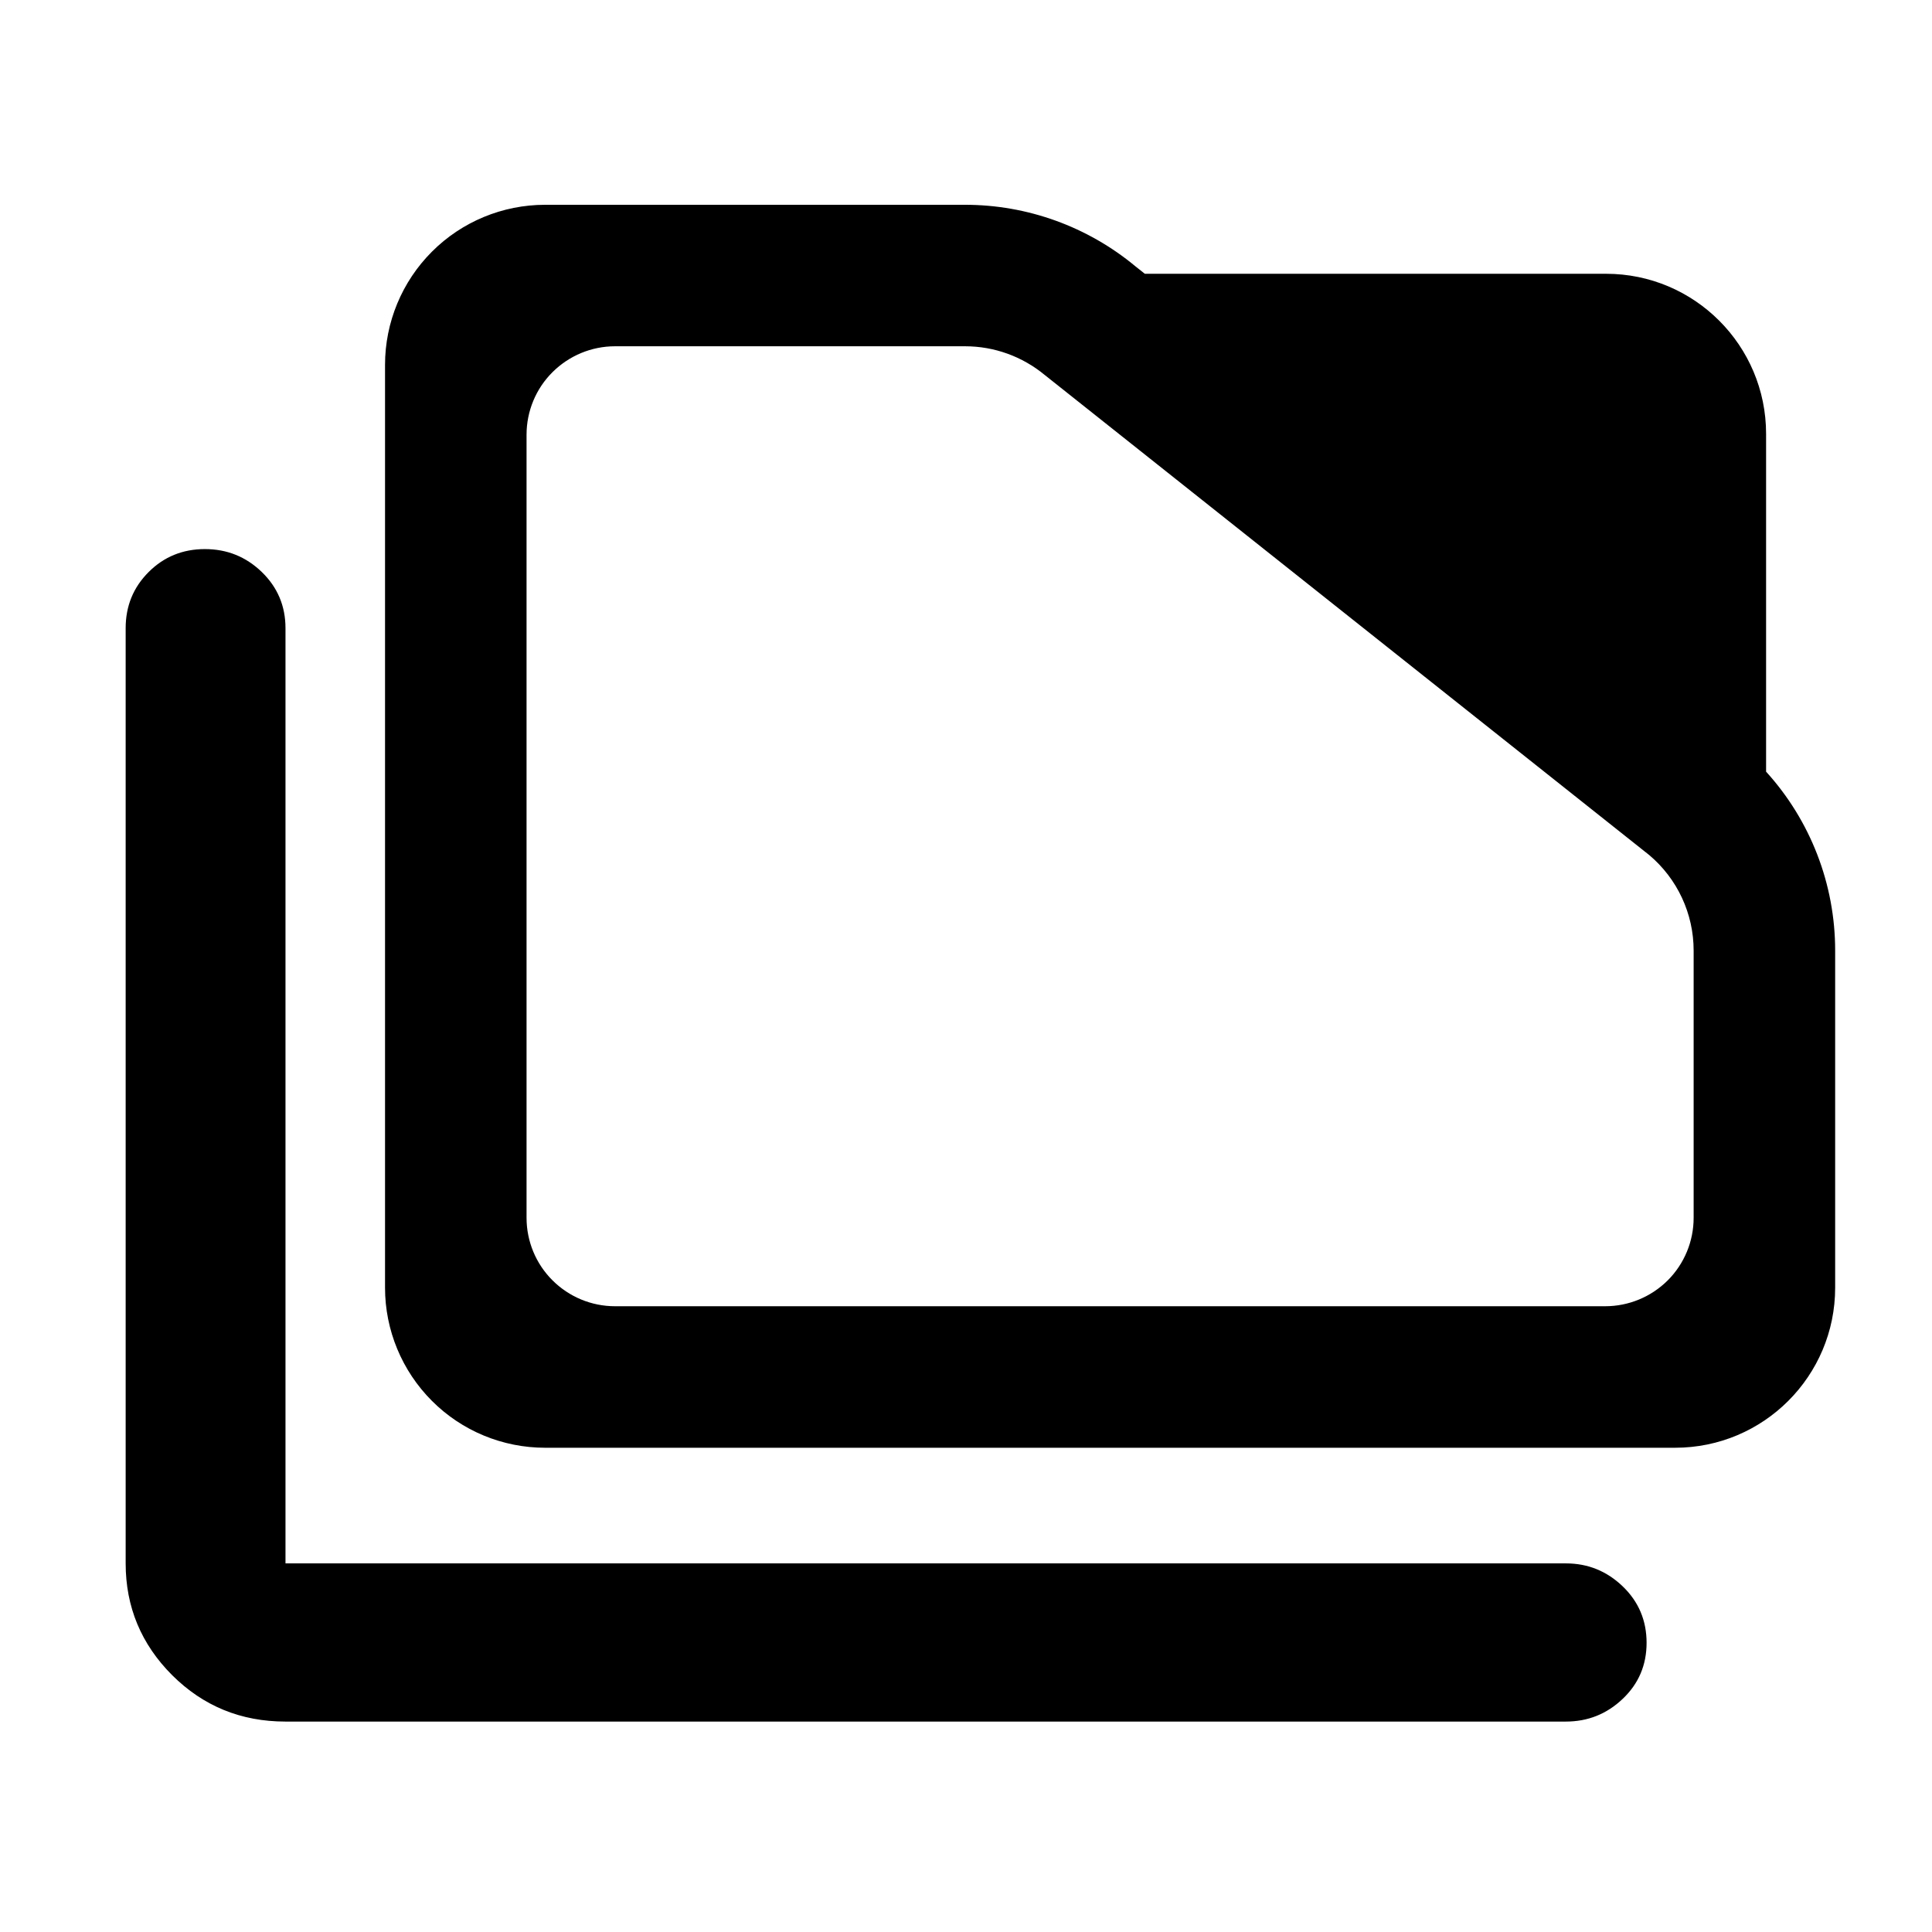 <?xml version="1.0" encoding="utf-8"?>
<svg clip-rule="evenodd" fill-rule="evenodd" stroke-linejoin="round" stroke-miterlimit="2" viewBox="0 0 48 48" xmlns="http://www.w3.org/2000/svg">
  <defs>
    <style type="text/css" id="current-color-scheme">.ColorScheme-Text { color:#000000; }</style>
  </defs>
  <path class="ColorScheme-Text" fill="currentColor" d="M 43.878 19.172 C 44.976 20.38 45.594 21.962 45.594 23.616 L 45.594 31.993 C 45.594 34.189 43.814 35.969 41.617 35.969 L 13.543 35.969 C 12.488 35.969 11.476 35.551 10.732 34.805 C 9.986 34.059 9.566 33.048 9.566 31.993 L 9.566 9.065 C 9.566 8.009 9.986 6.998 10.732 6.252 C 11.476 5.507 12.488 5.088 13.543 5.088 L 23.978 5.088 C 25.524 5.088 27.023 5.63 28.212 6.619 L 28.443 6.802 L 39.903 6.802 C 42.098 6.802 43.878 8.584 43.878 10.779 L 43.878 19.172 Z M 40.961 21.233 L 25.958 9.318 C 25.4 8.856 24.701 8.603 23.978 8.603 L 15.279 8.603 C 14.697 8.603 14.138 8.836 13.726 9.247 C 13.313 9.658 13.082 10.217 13.082 10.8 L 13.082 30.256 C 13.082 30.839 13.313 31.398 13.726 31.809 C 14.138 32.221 14.697 32.453 15.279 32.453 L 39.881 32.453 C 40.464 32.453 41.022 32.221 41.435 31.81 C 41.847 31.398 42.078 30.839 42.078 30.256 L 42.078 23.616 C 42.078 22.701 41.674 21.833 40.975 21.244 L 40.961 21.233 Z M 7.093 42.772 C 5.986 42.772 5.047 42.387 4.276 41.618 C 3.507 40.848 3.122 39.923 3.122 38.842 L 3.122 15.607 C 3.122 15.056 3.313 14.591 3.694 14.211 C 4.074 13.832 4.54 13.642 5.09 13.642 C 5.641 13.642 6.111 13.832 6.504 14.211 C 6.896 14.591 7.093 15.056 7.093 15.607 L 7.093 38.842 L 38.903 38.842 C 39.45 38.842 39.92 39.033 40.316 39.413 C 40.712 39.794 40.909 40.261 40.909 40.815 C 40.909 41.367 40.712 41.831 40.316 42.207 C 39.92 42.584 39.45 42.772 38.903 42.772 L 7.093 42.772 Z"/>
</svg>